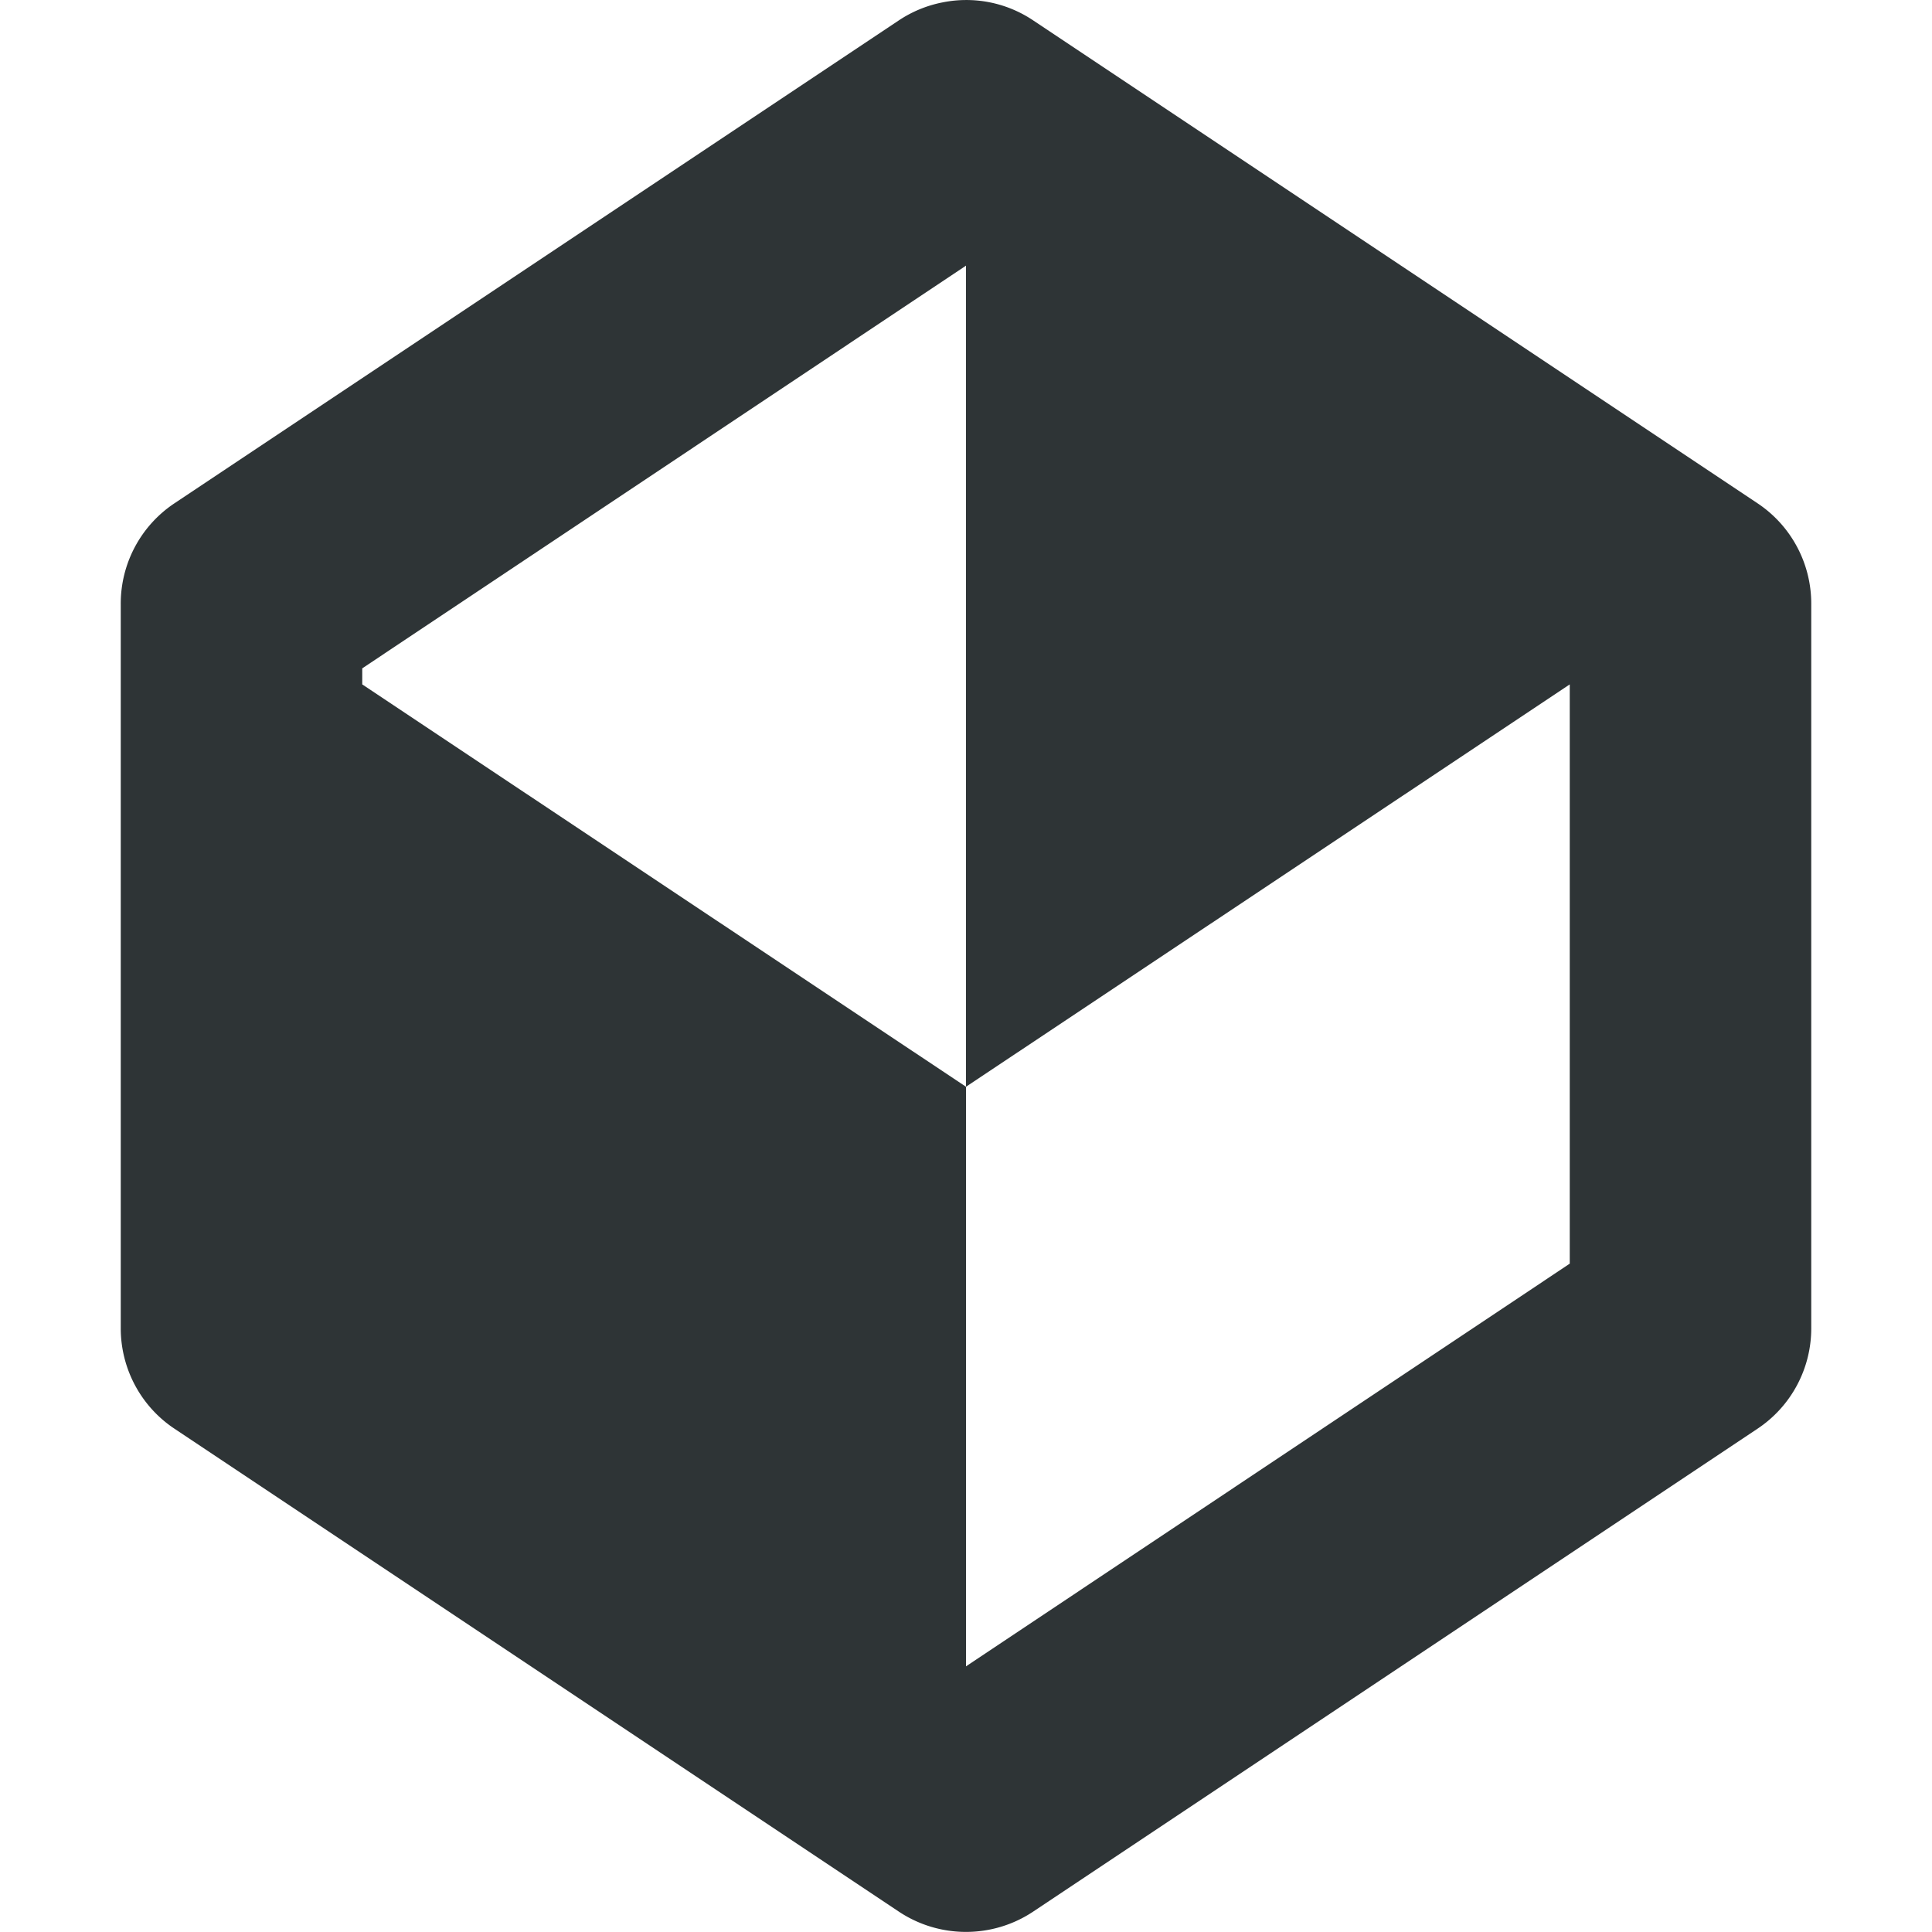 <svg xmlns="http://www.w3.org/2000/svg" width="16" height="16"><path fill="#2e3436" d="M7.805.02a.998.998 0 0 0-.36.148l-6 4A.998.998 0 0 0 1 5v6c0 .336.168.648.445.832l6 4c.336.223.774.223 1.11 0l6-4A.998.998 0 0 0 15 11V5a.998.998 0 0 0-.445-.832l-6-4a.994.994 0 0 0-.75-.148zM8 2.2V9l5-3.332v4.797L8 13.8V9L3 5.668v-.133zm0 0"/></svg>